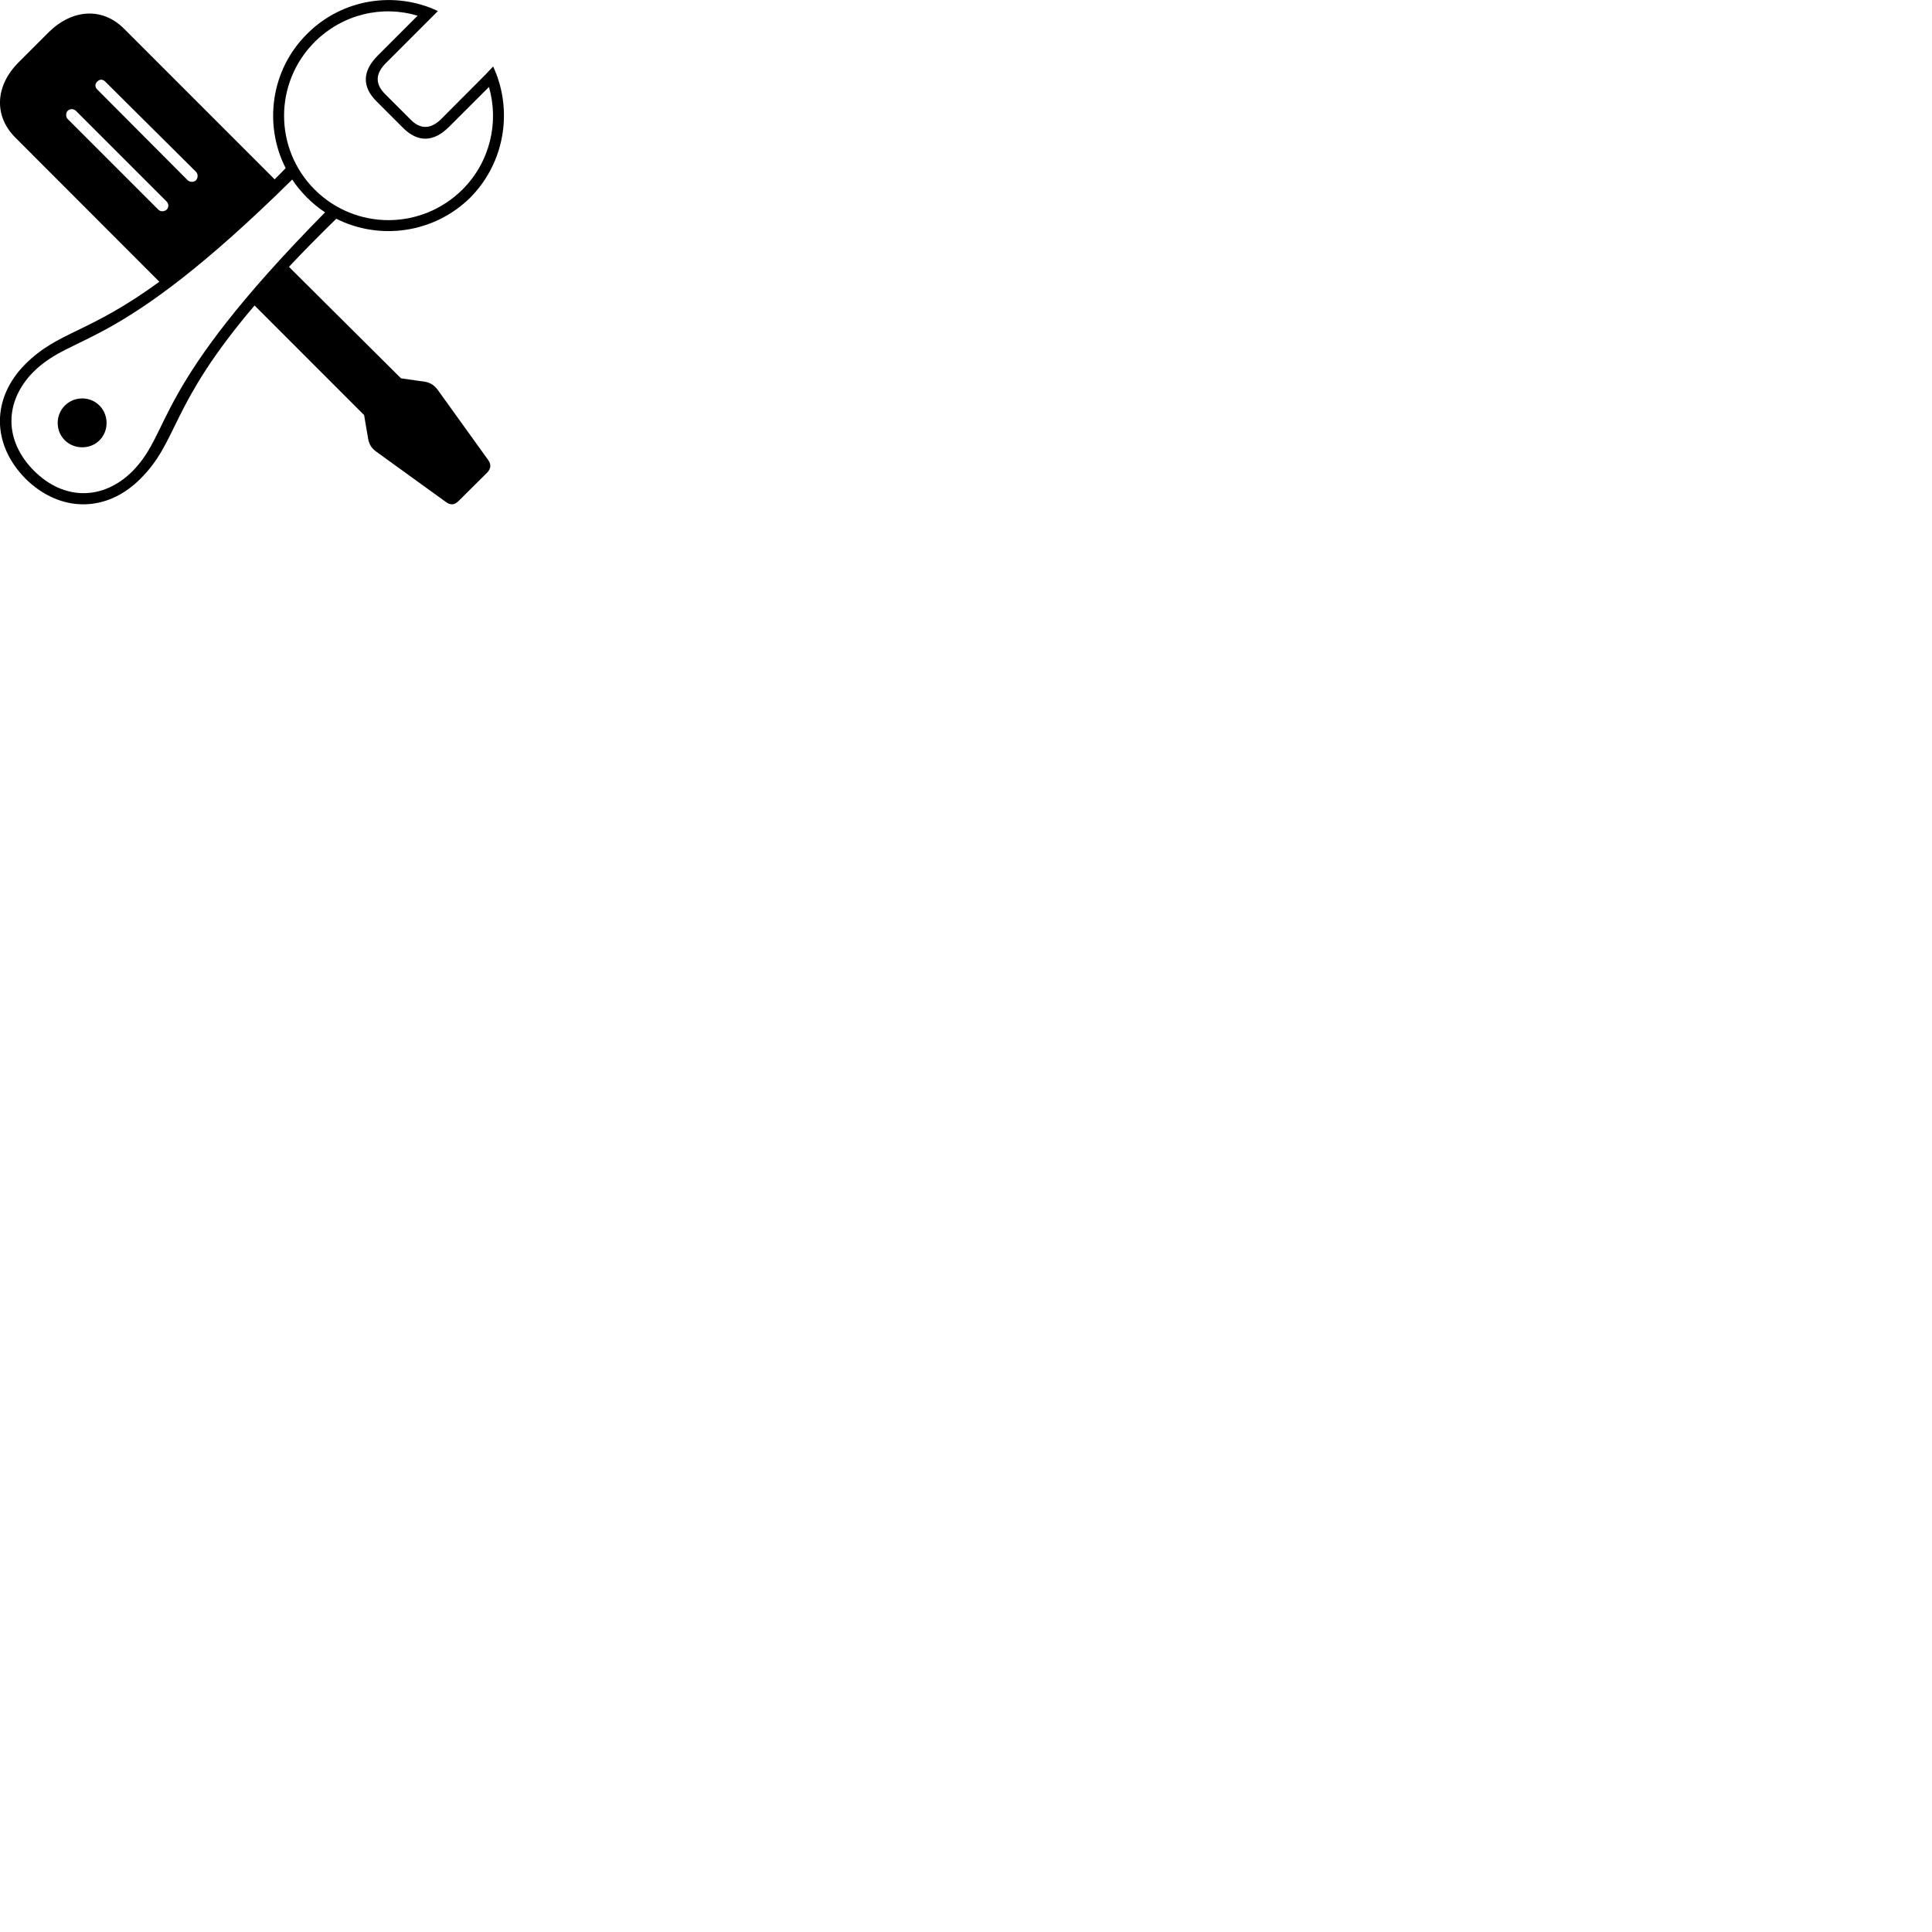
        <svg xmlns="http://www.w3.org/2000/svg" viewBox="0 0 100 100">
            <path d="M1.326 24.782C3.116 26.543 5.506 26.543 7.256 24.793C9.266 22.802 8.746 21.012 13.176 15.812L18.846 21.483L19.056 22.712C19.106 22.992 19.226 23.203 19.496 23.392L23.066 25.973C23.326 26.172 23.536 26.133 23.746 25.922L25.216 24.462C25.426 24.242 25.426 24.023 25.256 23.793L22.666 20.192C22.506 19.973 22.296 19.812 22.016 19.762L20.756 19.582L14.956 13.812C15.676 13.043 16.486 12.223 17.406 11.322C19.646 12.453 22.466 12.082 24.346 10.223C25.996 8.553 26.476 6.133 25.766 4.043V4.032C25.696 3.833 25.616 3.643 25.526 3.442L25.096 3.893L22.836 6.162C22.286 6.702 21.756 6.692 21.266 6.202L19.916 4.853C19.426 4.353 19.416 3.833 19.956 3.283L22.486 0.752L22.666 0.573C20.456 -0.477 17.716 -0.077 15.886 1.762C14.006 3.632 13.646 6.473 14.786 8.703C14.616 8.883 14.416 9.082 14.216 9.283L6.436 1.502C5.306 0.352 3.736 0.472 2.526 1.663L0.966 3.223C-0.264 4.452 -0.324 6.013 0.806 7.133L8.246 14.582C4.576 17.273 3.026 17.133 1.306 18.852C-0.444 20.613 -0.444 22.992 1.326 24.782ZM19.506 5.263L20.846 6.603C21.626 7.393 22.446 7.362 23.246 6.562L25.306 4.503C25.836 6.312 25.376 8.373 23.936 9.812C21.806 11.922 18.406 11.922 16.286 9.812C14.176 7.692 14.176 4.293 16.286 2.172C17.746 0.723 19.786 0.263 21.616 0.812L19.556 2.873C18.756 3.672 18.716 4.492 19.506 5.263ZM9.716 9.332L5.036 4.633C4.906 4.513 4.906 4.332 5.036 4.223C5.146 4.093 5.326 4.093 5.446 4.223L10.146 8.893C10.256 9.012 10.256 9.193 10.146 9.332C10.036 9.432 9.846 9.443 9.716 9.332ZM8.196 10.852L3.496 6.152C3.386 6.032 3.416 5.822 3.496 5.742C3.636 5.603 3.826 5.633 3.936 5.742L8.616 10.422C8.736 10.533 8.746 10.723 8.636 10.842C8.516 10.953 8.316 10.973 8.196 10.852ZM15.886 10.223C16.176 10.512 16.496 10.773 16.826 10.992C7.766 20.172 8.956 22.262 6.846 24.402C5.326 25.902 3.306 25.913 1.756 24.363C0.206 22.802 0.216 20.793 1.716 19.262C3.836 17.152 5.946 18.352 15.126 9.293C15.336 9.623 15.596 9.922 15.886 10.223ZM4.256 23.152C4.966 23.152 5.516 22.602 5.516 21.892C5.516 21.192 4.966 20.622 4.256 20.622C3.546 20.622 2.986 21.192 2.986 21.892C2.986 22.602 3.546 23.152 4.256 23.152Z" />
        </svg>
    
